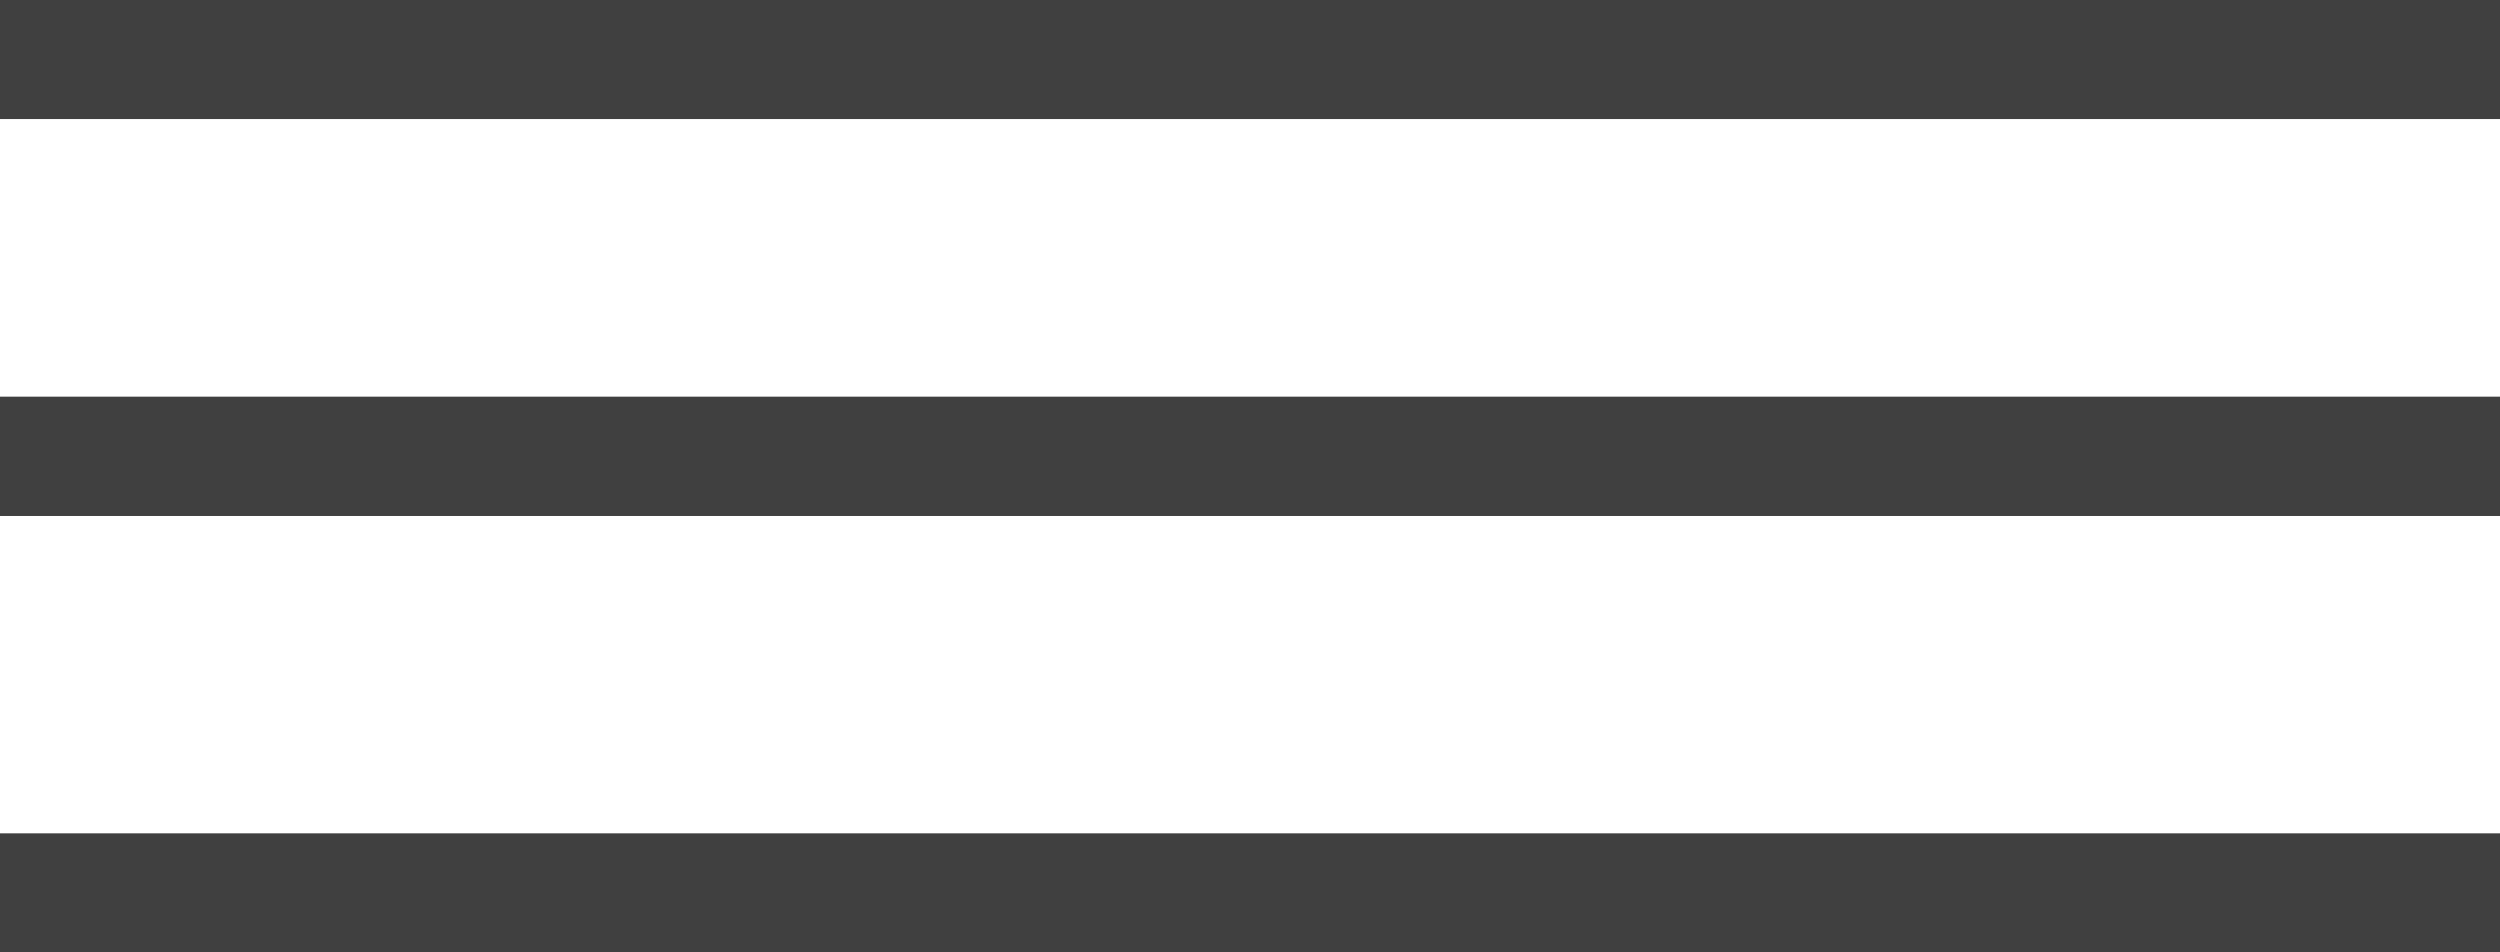 <svg xmlns="http://www.w3.org/2000/svg" width="63" height="24" viewBox="0 0 63 24">
    <g fill="#404040" fill-rule="evenodd">
        <path d="M0 0h63v3H0zM0 10h63v3H0z"/>
        <path d="M0 10h63v3H0zM0 21h63v3H0z"/>
    </g>
</svg>
